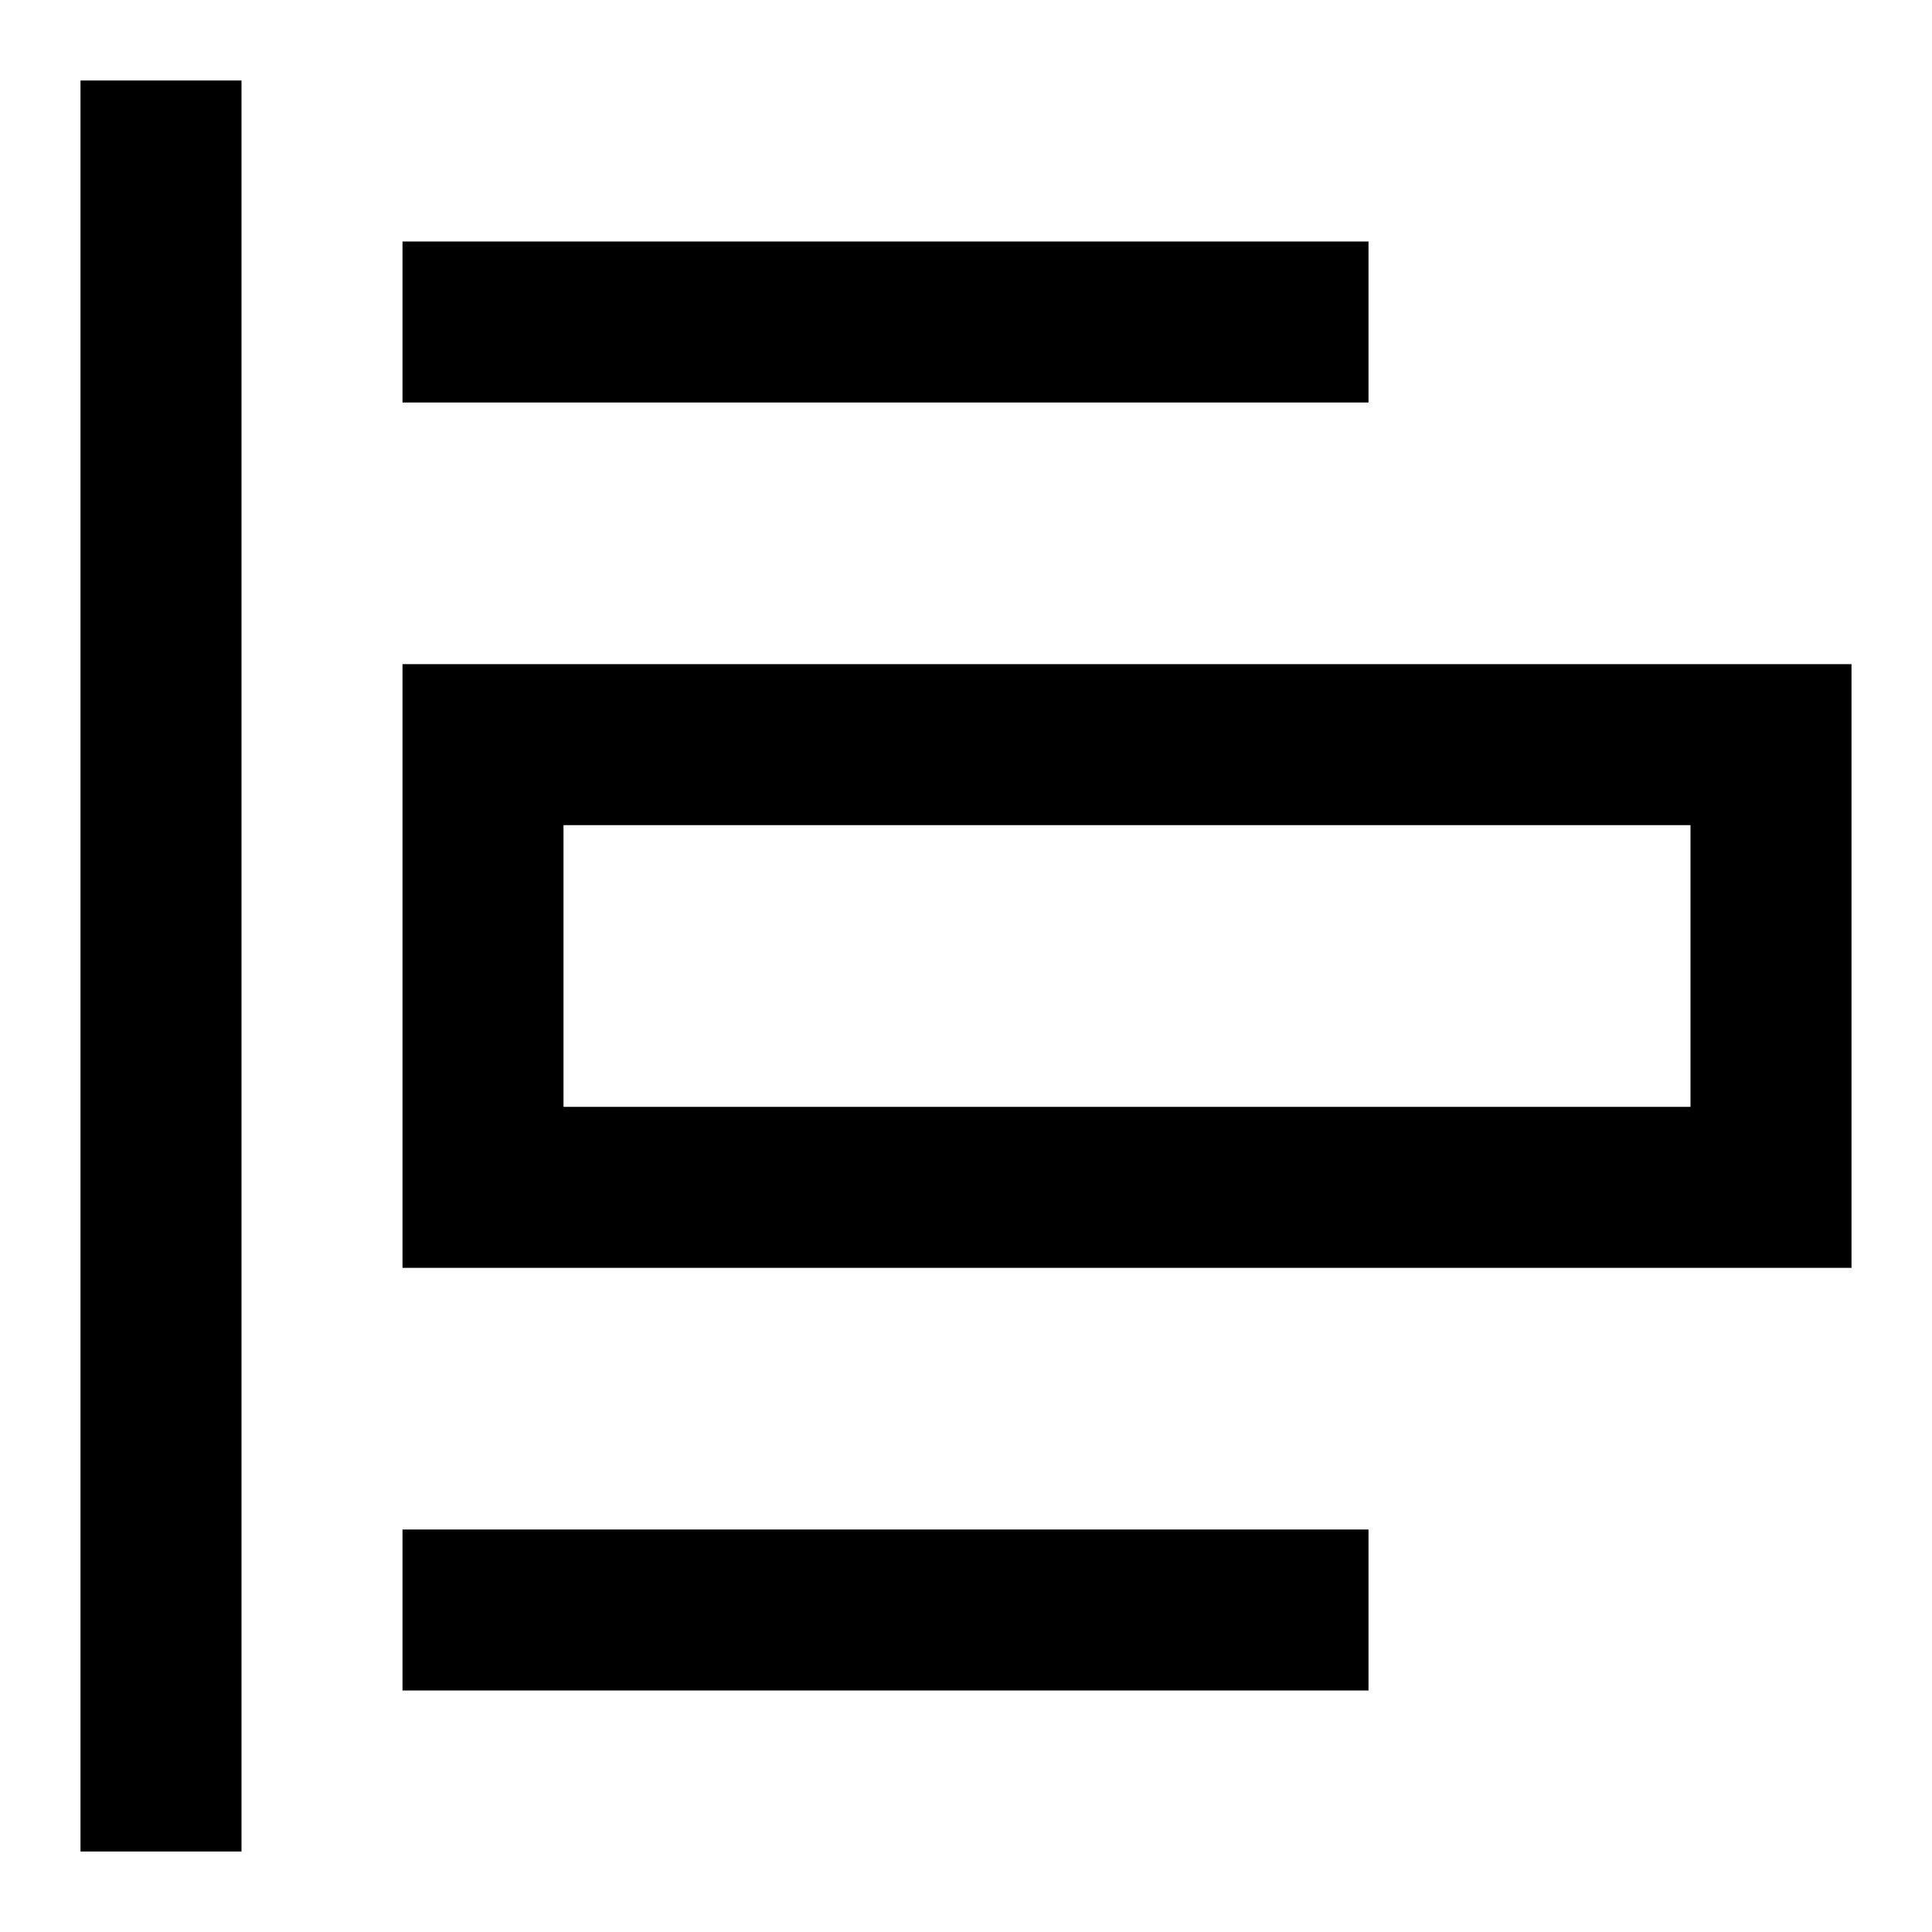 <svg id="图层_1" data-name="图层 1" xmlns="http://www.w3.org/2000/svg" viewBox="0 0 48 48"><path d="M10,16.5v15H46v-15Zm32,11H14v-7H42Z"/><rect x="2" y="2" width="4" height="44"/><rect x="10" y="38" width="24" height="4"/><rect x="10" y="6" width="24" height="4"/></svg>